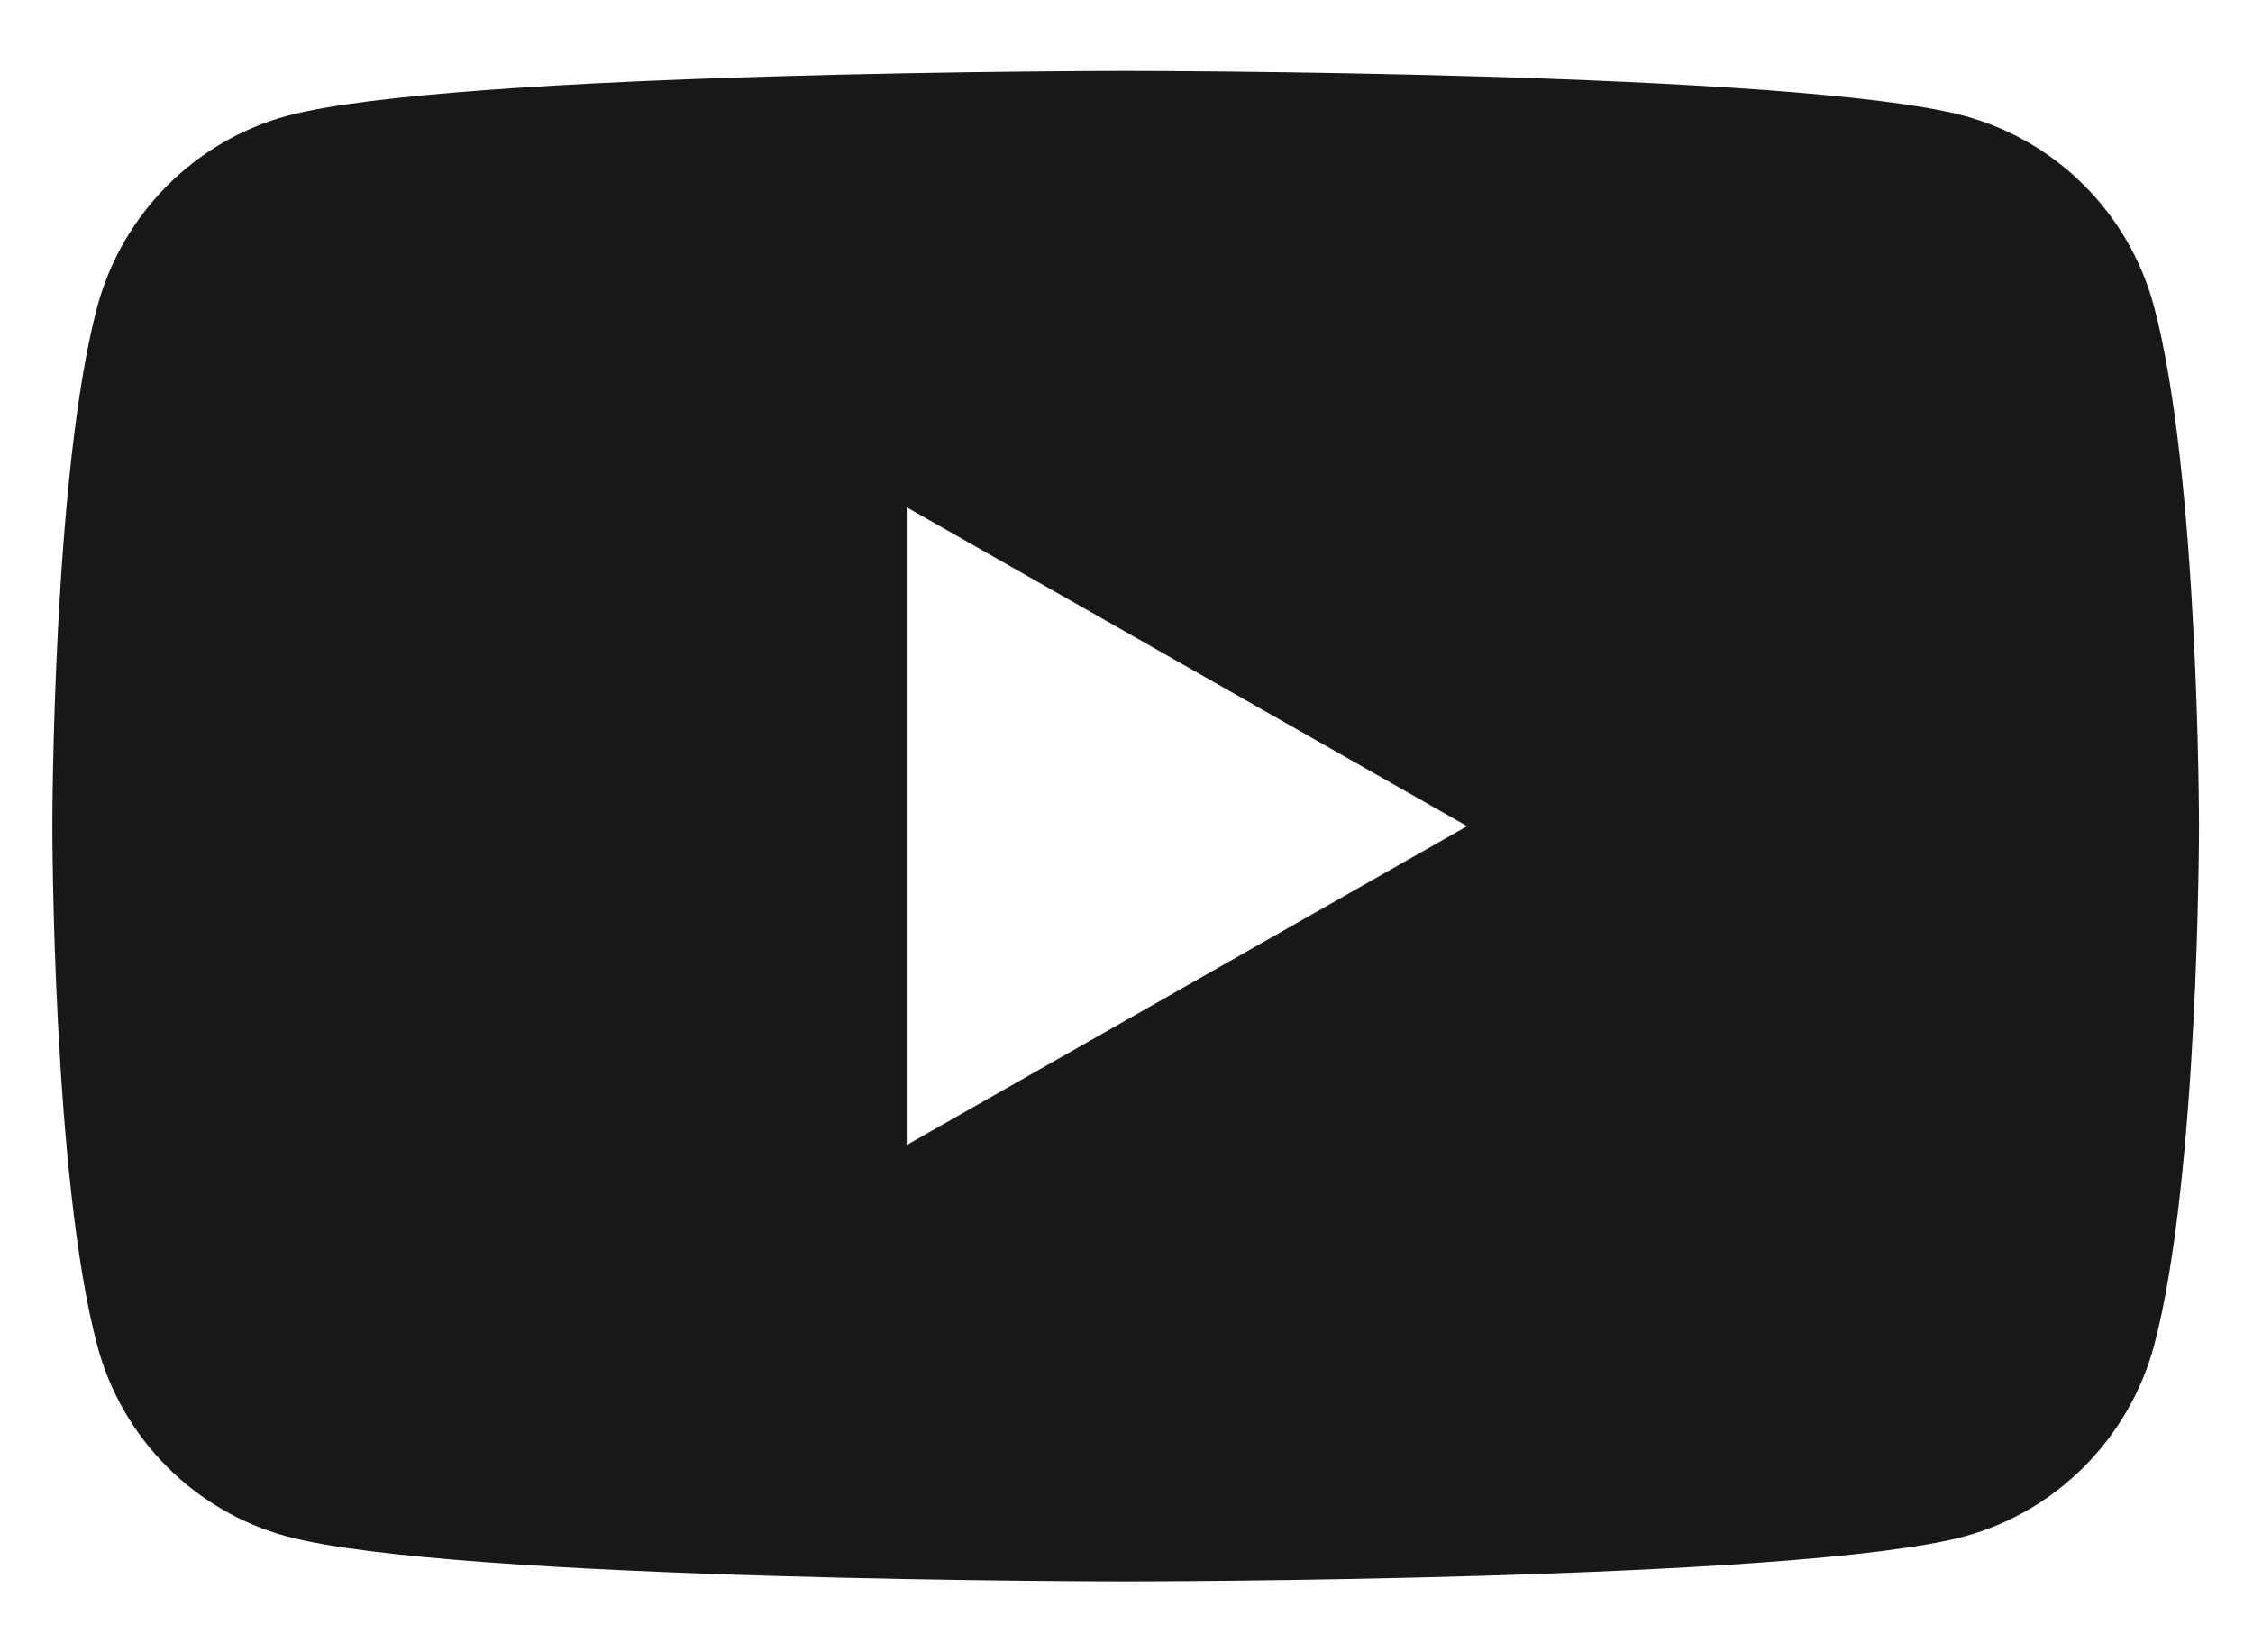 <svg width="30" height="22" viewBox="0 0 30 22" fill="none" xmlns="http://www.w3.org/2000/svg">
<path d="M28.682 4.081C28.349 2.84 27.385 1.875 26.154 1.542C23.925 0.944 14.989 0.944 14.989 0.944C14.989 0.944 6.052 0.944 3.824 1.542C2.593 1.875 1.629 2.851 1.296 4.081C0.697 6.321 0.697 11 0.697 11C0.697 11 0.697 15.679 1.296 17.919C1.629 19.16 2.593 20.125 3.824 20.458C6.052 21.056 14.989 21.056 14.989 21.056C14.989 21.056 23.925 21.056 26.154 20.458C27.385 20.125 28.349 19.149 28.682 17.919C29.281 15.679 29.281 11 29.281 11C29.281 11 29.281 6.321 28.682 4.081ZM12.073 15.246V6.754L19.535 11L12.073 15.246Z" fill="#181818"/>
</svg>
